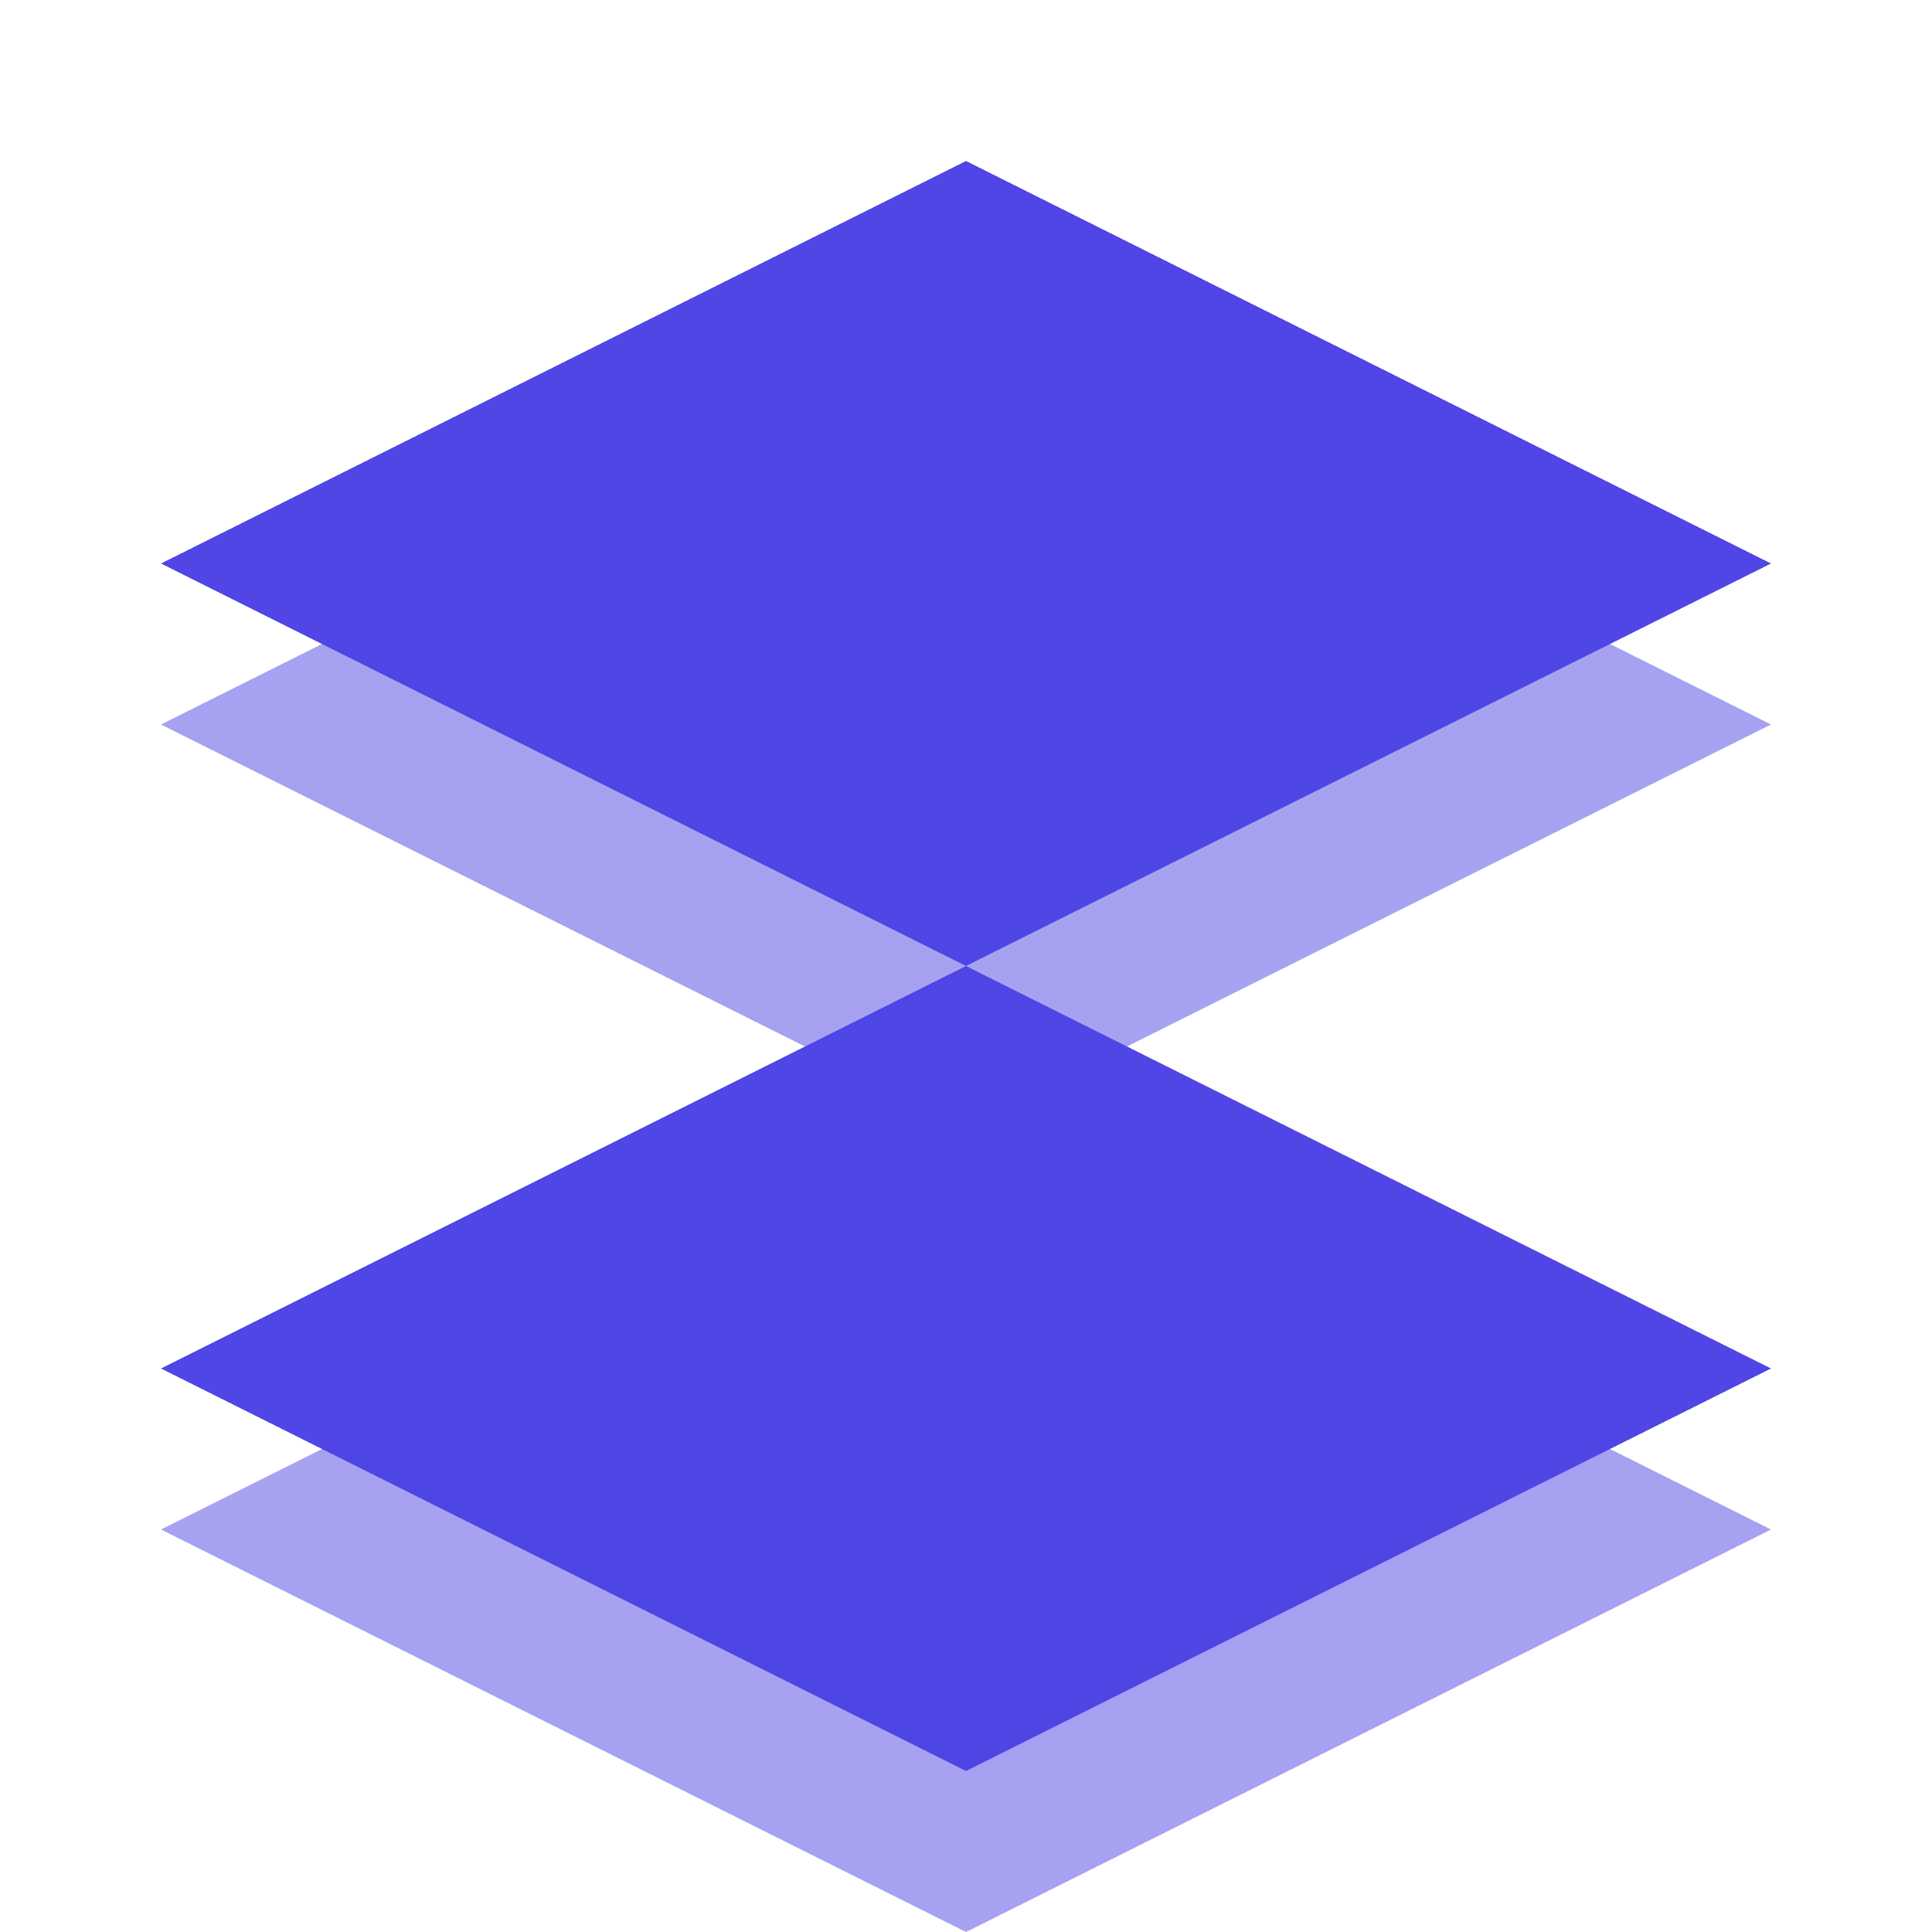 <?xml version="1.0" encoding="UTF-8"?>
<svg width="24px" height="24px" viewBox="0 0 24 24" version="1.1" xmlns="http://www.w3.org/2000/svg">
    <g stroke="none" stroke-width="1" fill="none" fill-rule="evenodd">
        <path d="M12,2 L2,7 L12,12 L22,7 L12,2 Z M2,17 L12,22 L22,17 L12,12 L2,17 Z" fill="#4F46E5"/>
        <path d="M12,2 L2,7 L12,12 L22,7 L12,2 Z M2,17 L12,22 L22,17 L12,12 L2,17 Z" fill="#4F46E5" opacity="0.5" transform="translate(0, 2)"/>
    </g>
</svg> 